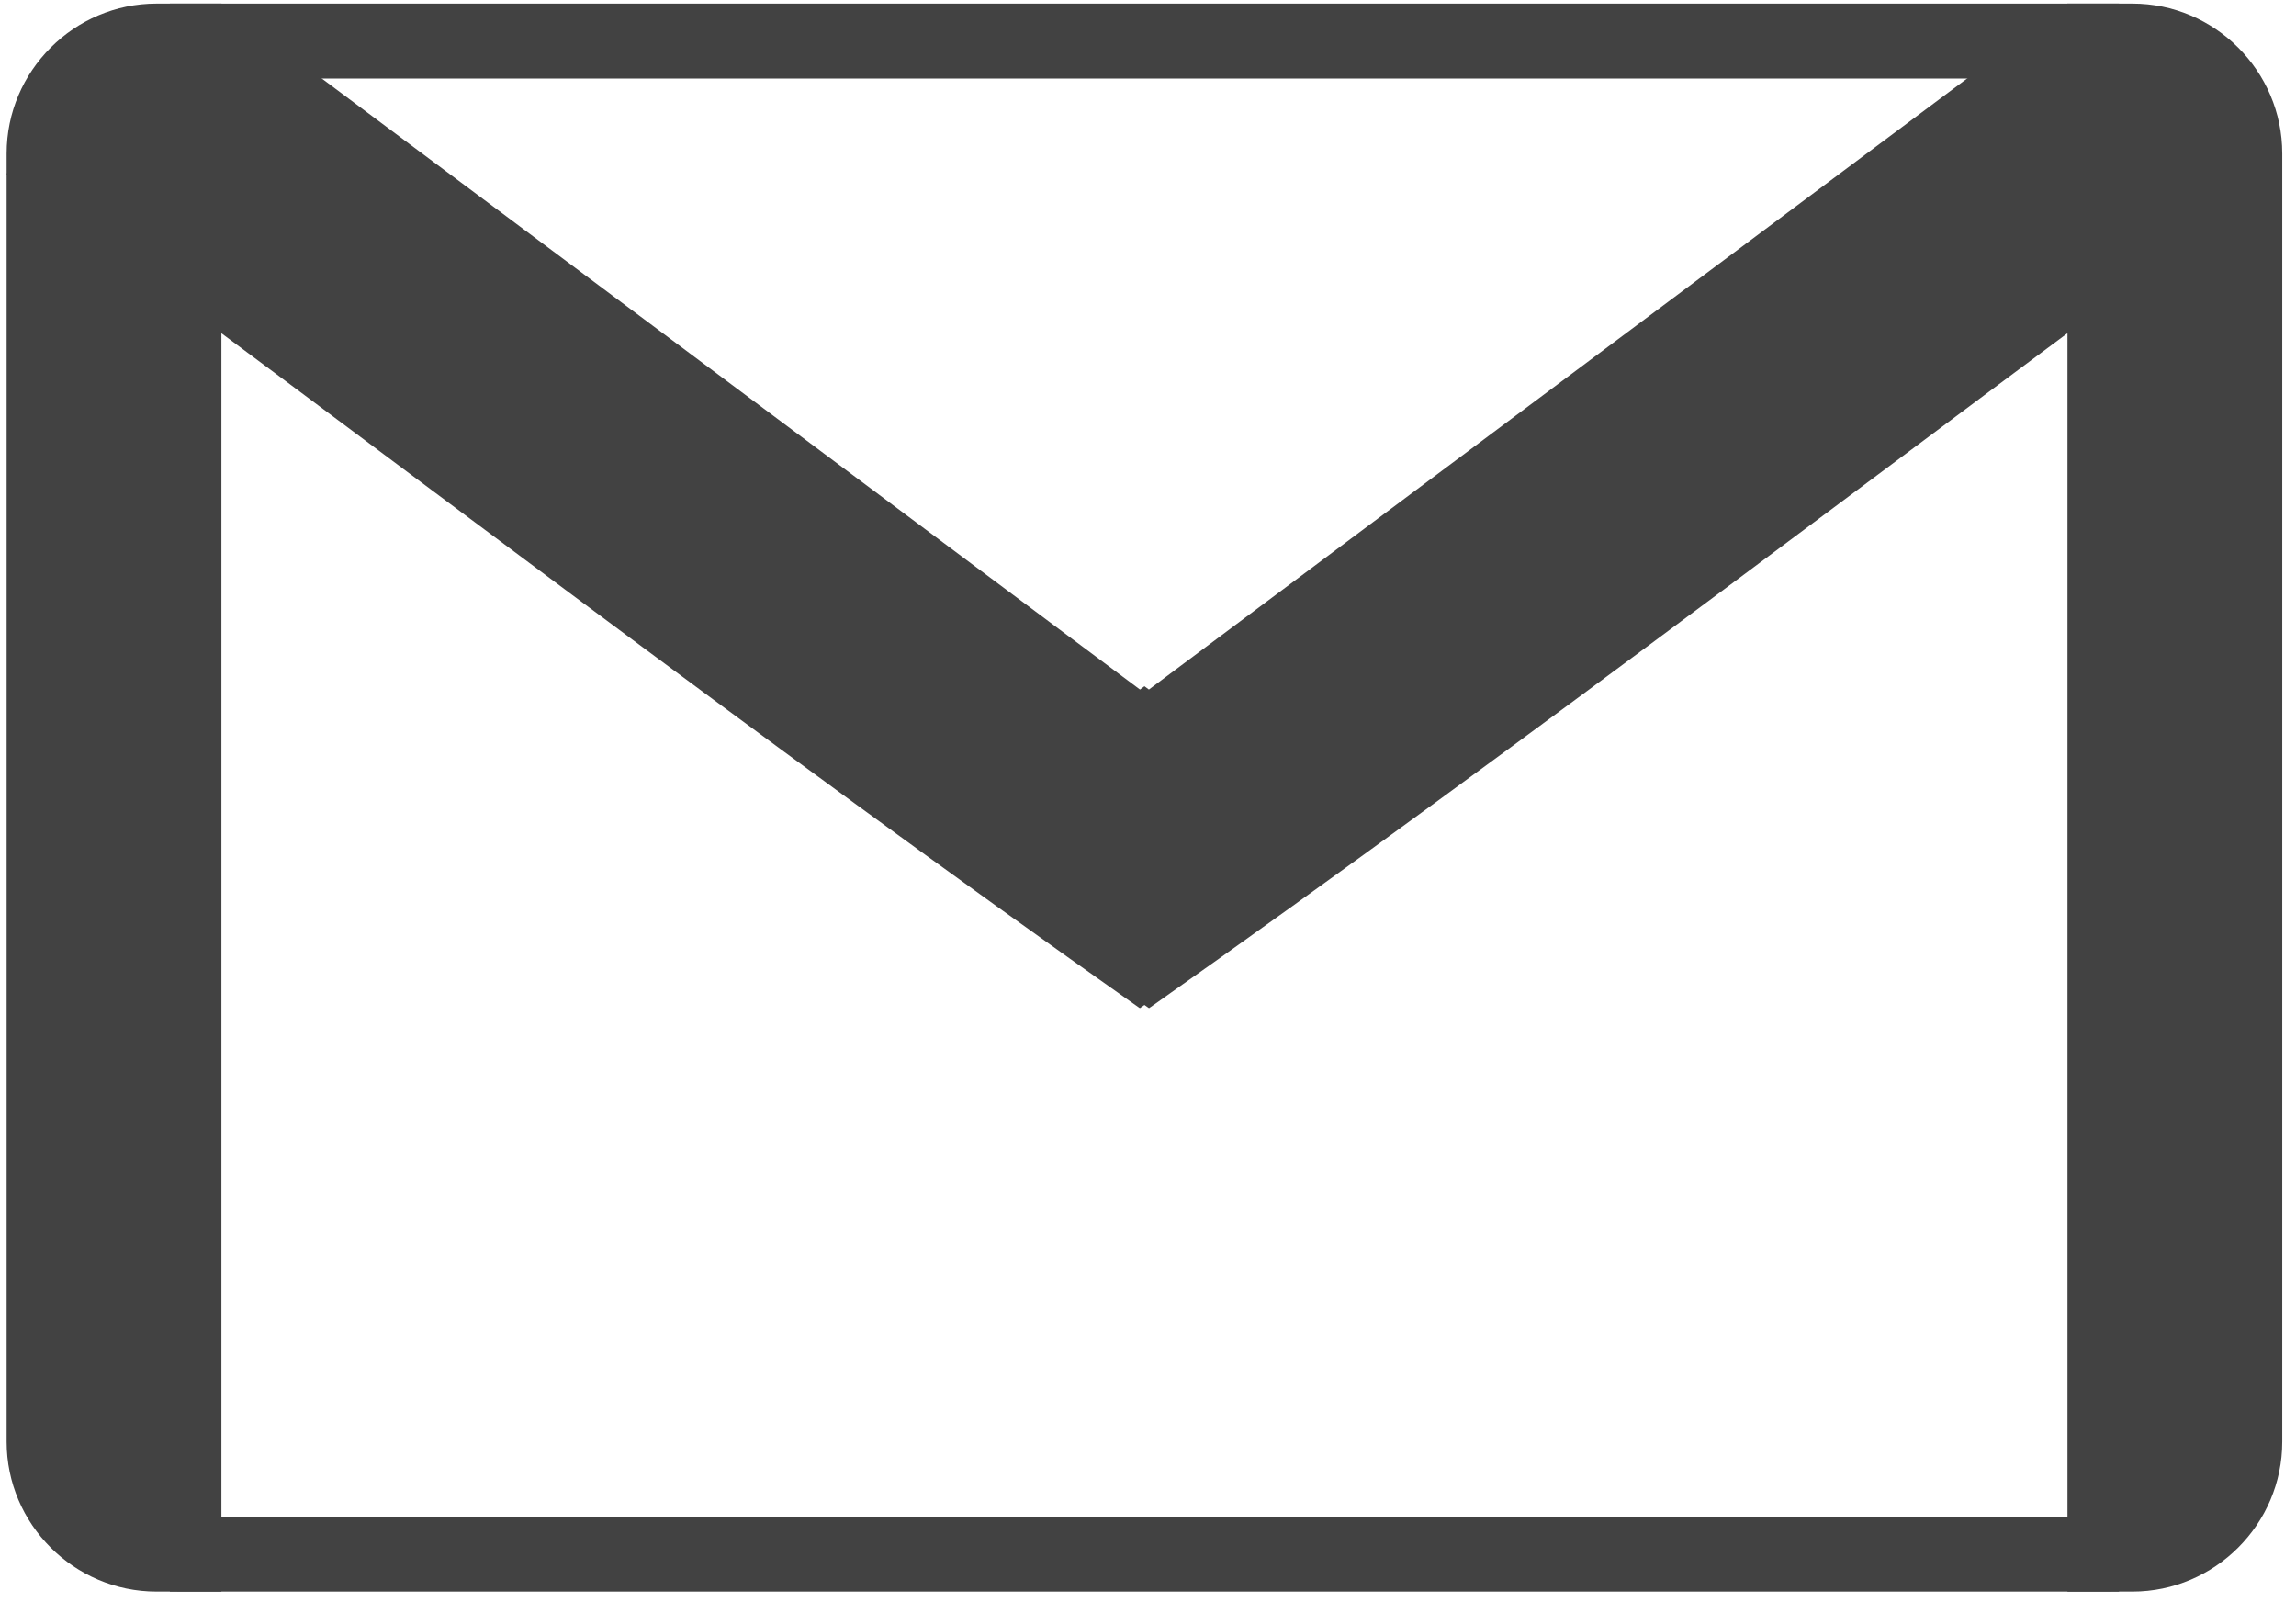 <?xml version="1.0" encoding="UTF-8" standalone="no"?>
<!DOCTYPE svg PUBLIC "-//W3C//DTD SVG 1.1//EN" "http://www.w3.org/Graphics/SVG/1.1/DTD/svg11.dtd">
<svg version="1.1" xmlns="http://www.w3.org/2000/svg" xmlns:xlink="http://www.w3.org/1999/xlink" preserveAspectRatio="xMidYMid meet" viewBox="-1 99.838 644.153 450.647" width="640.15" height="446.65"><defs><path d="M597.98 547.48C621.17 547.48 640.15 528.5 640.15 505.31C640.15 469.08 640.15 179.24 640.15 143.02C640.15 119.82 621.17 100.84 597.98 100.84C596.76 100.84 590.68 100.84 579.73 100.84L579.73 547.49C590.68 547.48 596.76 547.48 597.98 547.48Z" id="b6ylMSlHLz"></path><path d="M321.36 383.39L320.08 382.49L318.79 383.39C318.49 383.18 318.32 383.07 318.29 383.05C211.53 307.86 106.84 227.41 0 148.77C1.9 145.79 11.39 130.92 28.48 104.13L59.59 101.59L60.42 100.84L318.82 293.77L320.08 292.84L321.33 293.77L579.73 100.84L580.57 101.59L611.68 104.13C628.76 130.92 638.25 145.79 640.15 148.77C533.31 227.41 428.62 307.86 321.86 383.05C321.86 383.05 321.7 383.16 321.36 383.39Z" id="a12bkls4ht"></path><path d="M42.18 547.48C18.98 547.48 0 528.5 0 505.31C0 469.08 0 179.24 0 143.02C0 119.82 18.98 100.84 42.18 100.84C43.4 100.84 49.48 100.84 60.42 100.84L60.42 547.49C49.48 547.48 43.4 547.48 42.18 547.48Z" id="cxFzR8nLa"></path><path d="M594.23 526.4L594.23 547.48L45.92 547.48L45.92 526.4L594.23 526.4Z" id="bzVaA2yWJ"></path><path d="M594.23 100.84L594.23 121.93L45.92 121.93L45.92 100.84L594.23 100.84Z" id="j3RCtQGnqs"></path></defs><g><g><use xlink:href="#b6ylMSlHLz" opacity="1" fill="#424242" fill-opacity="1"></use><g><use xlink:href="#b6ylMSlHLz" opacity="1" fill-opacity="0" stroke="#000000" stroke-width="1" stroke-opacity="0"></use></g></g><g><use xlink:href="#a12bkls4ht" opacity="1" fill="#424242" fill-opacity="1"></use><g><use xlink:href="#a12bkls4ht" opacity="1" fill-opacity="0" stroke="#000000" stroke-width="1" stroke-opacity="0"></use></g></g><g><use xlink:href="#cxFzR8nLa" opacity="1" fill="#424242" fill-opacity="1"></use><g><use xlink:href="#cxFzR8nLa" opacity="1" fill-opacity="0" stroke="#000000" stroke-width="1" stroke-opacity="0"></use></g></g><g><use xlink:href="#bzVaA2yWJ" opacity="1" fill="#424242" fill-opacity="1"></use><g><use xlink:href="#bzVaA2yWJ" opacity="1" fill-opacity="0" stroke="#000000" stroke-width="1" stroke-opacity="0"></use></g></g><g><use xlink:href="#j3RCtQGnqs" opacity="1" fill="#424242" fill-opacity="1"></use><g><use xlink:href="#j3RCtQGnqs" opacity="1" fill-opacity="0" stroke="#000000" stroke-width="1" stroke-opacity="0"></use></g></g></g></svg>